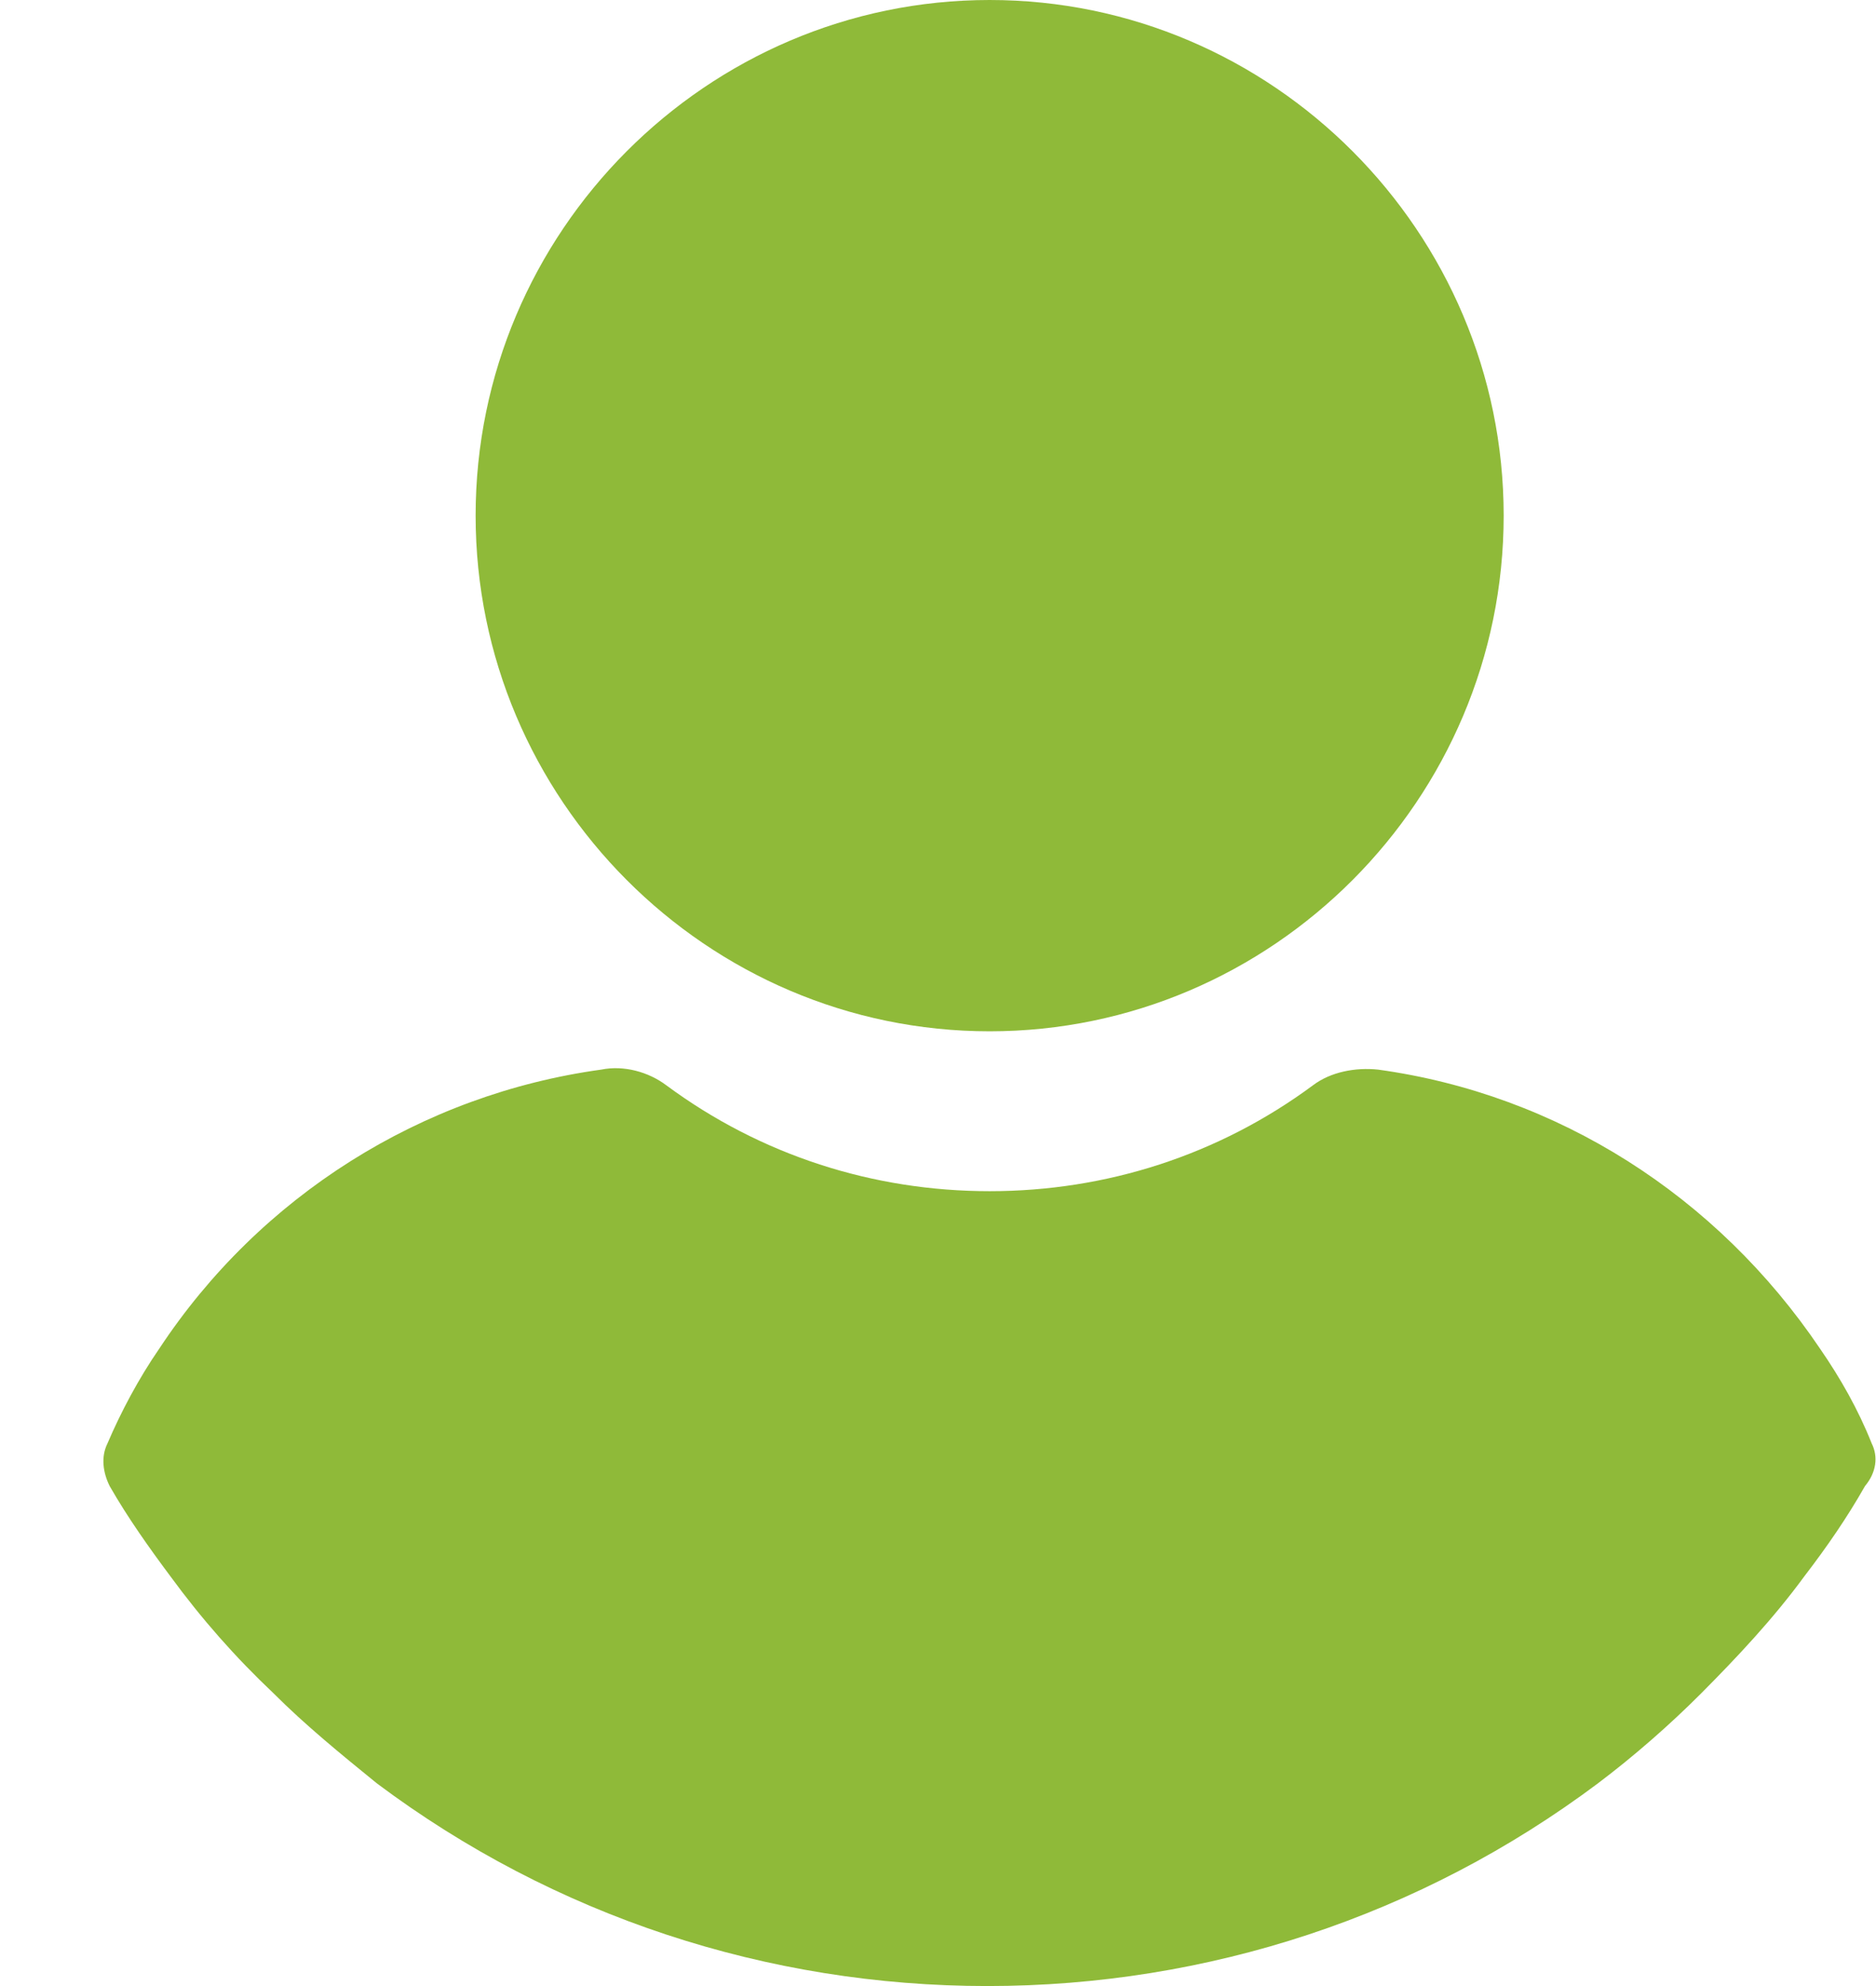 <svg width="17" height="18" viewBox="0 0 17 18" fill="none" xmlns="http://www.w3.org/2000/svg">
<path d="M8.968 0C6.405 0 4.31 2.102 4.31 4.673C4.31 7.245 6.405 9.347 8.968 9.347C11.531 9.347 13.626 7.245 13.626 4.673C13.626 2.102 11.531 0 8.968 0Z" fill="#8FBA39"/>
<path d="M16.961 13.082C16.839 12.775 16.677 12.49 16.494 12.225C15.558 10.837 14.114 9.918 12.487 9.694C12.283 9.673 12.059 9.714 11.897 9.837C11.043 10.469 10.025 10.796 8.968 10.796C7.91 10.796 6.893 10.469 6.039 9.837C5.876 9.714 5.652 9.653 5.449 9.694C3.822 9.918 2.357 10.837 1.442 12.225C1.259 12.49 1.096 12.796 0.974 13.082C0.913 13.204 0.933 13.347 0.994 13.469C1.157 13.755 1.361 14.041 1.544 14.286C1.828 14.674 2.133 15.02 2.479 15.347C2.764 15.633 3.089 15.898 3.415 16.163C5.022 17.367 6.954 18 8.947 18C10.941 18 12.873 17.367 14.48 16.163C14.805 15.918 15.131 15.633 15.416 15.347C15.741 15.02 16.067 14.674 16.351 14.286C16.555 14.02 16.738 13.755 16.9 13.469C17.002 13.347 17.022 13.204 16.961 13.082Z" fill="#8FBA39"/>
</svg>
